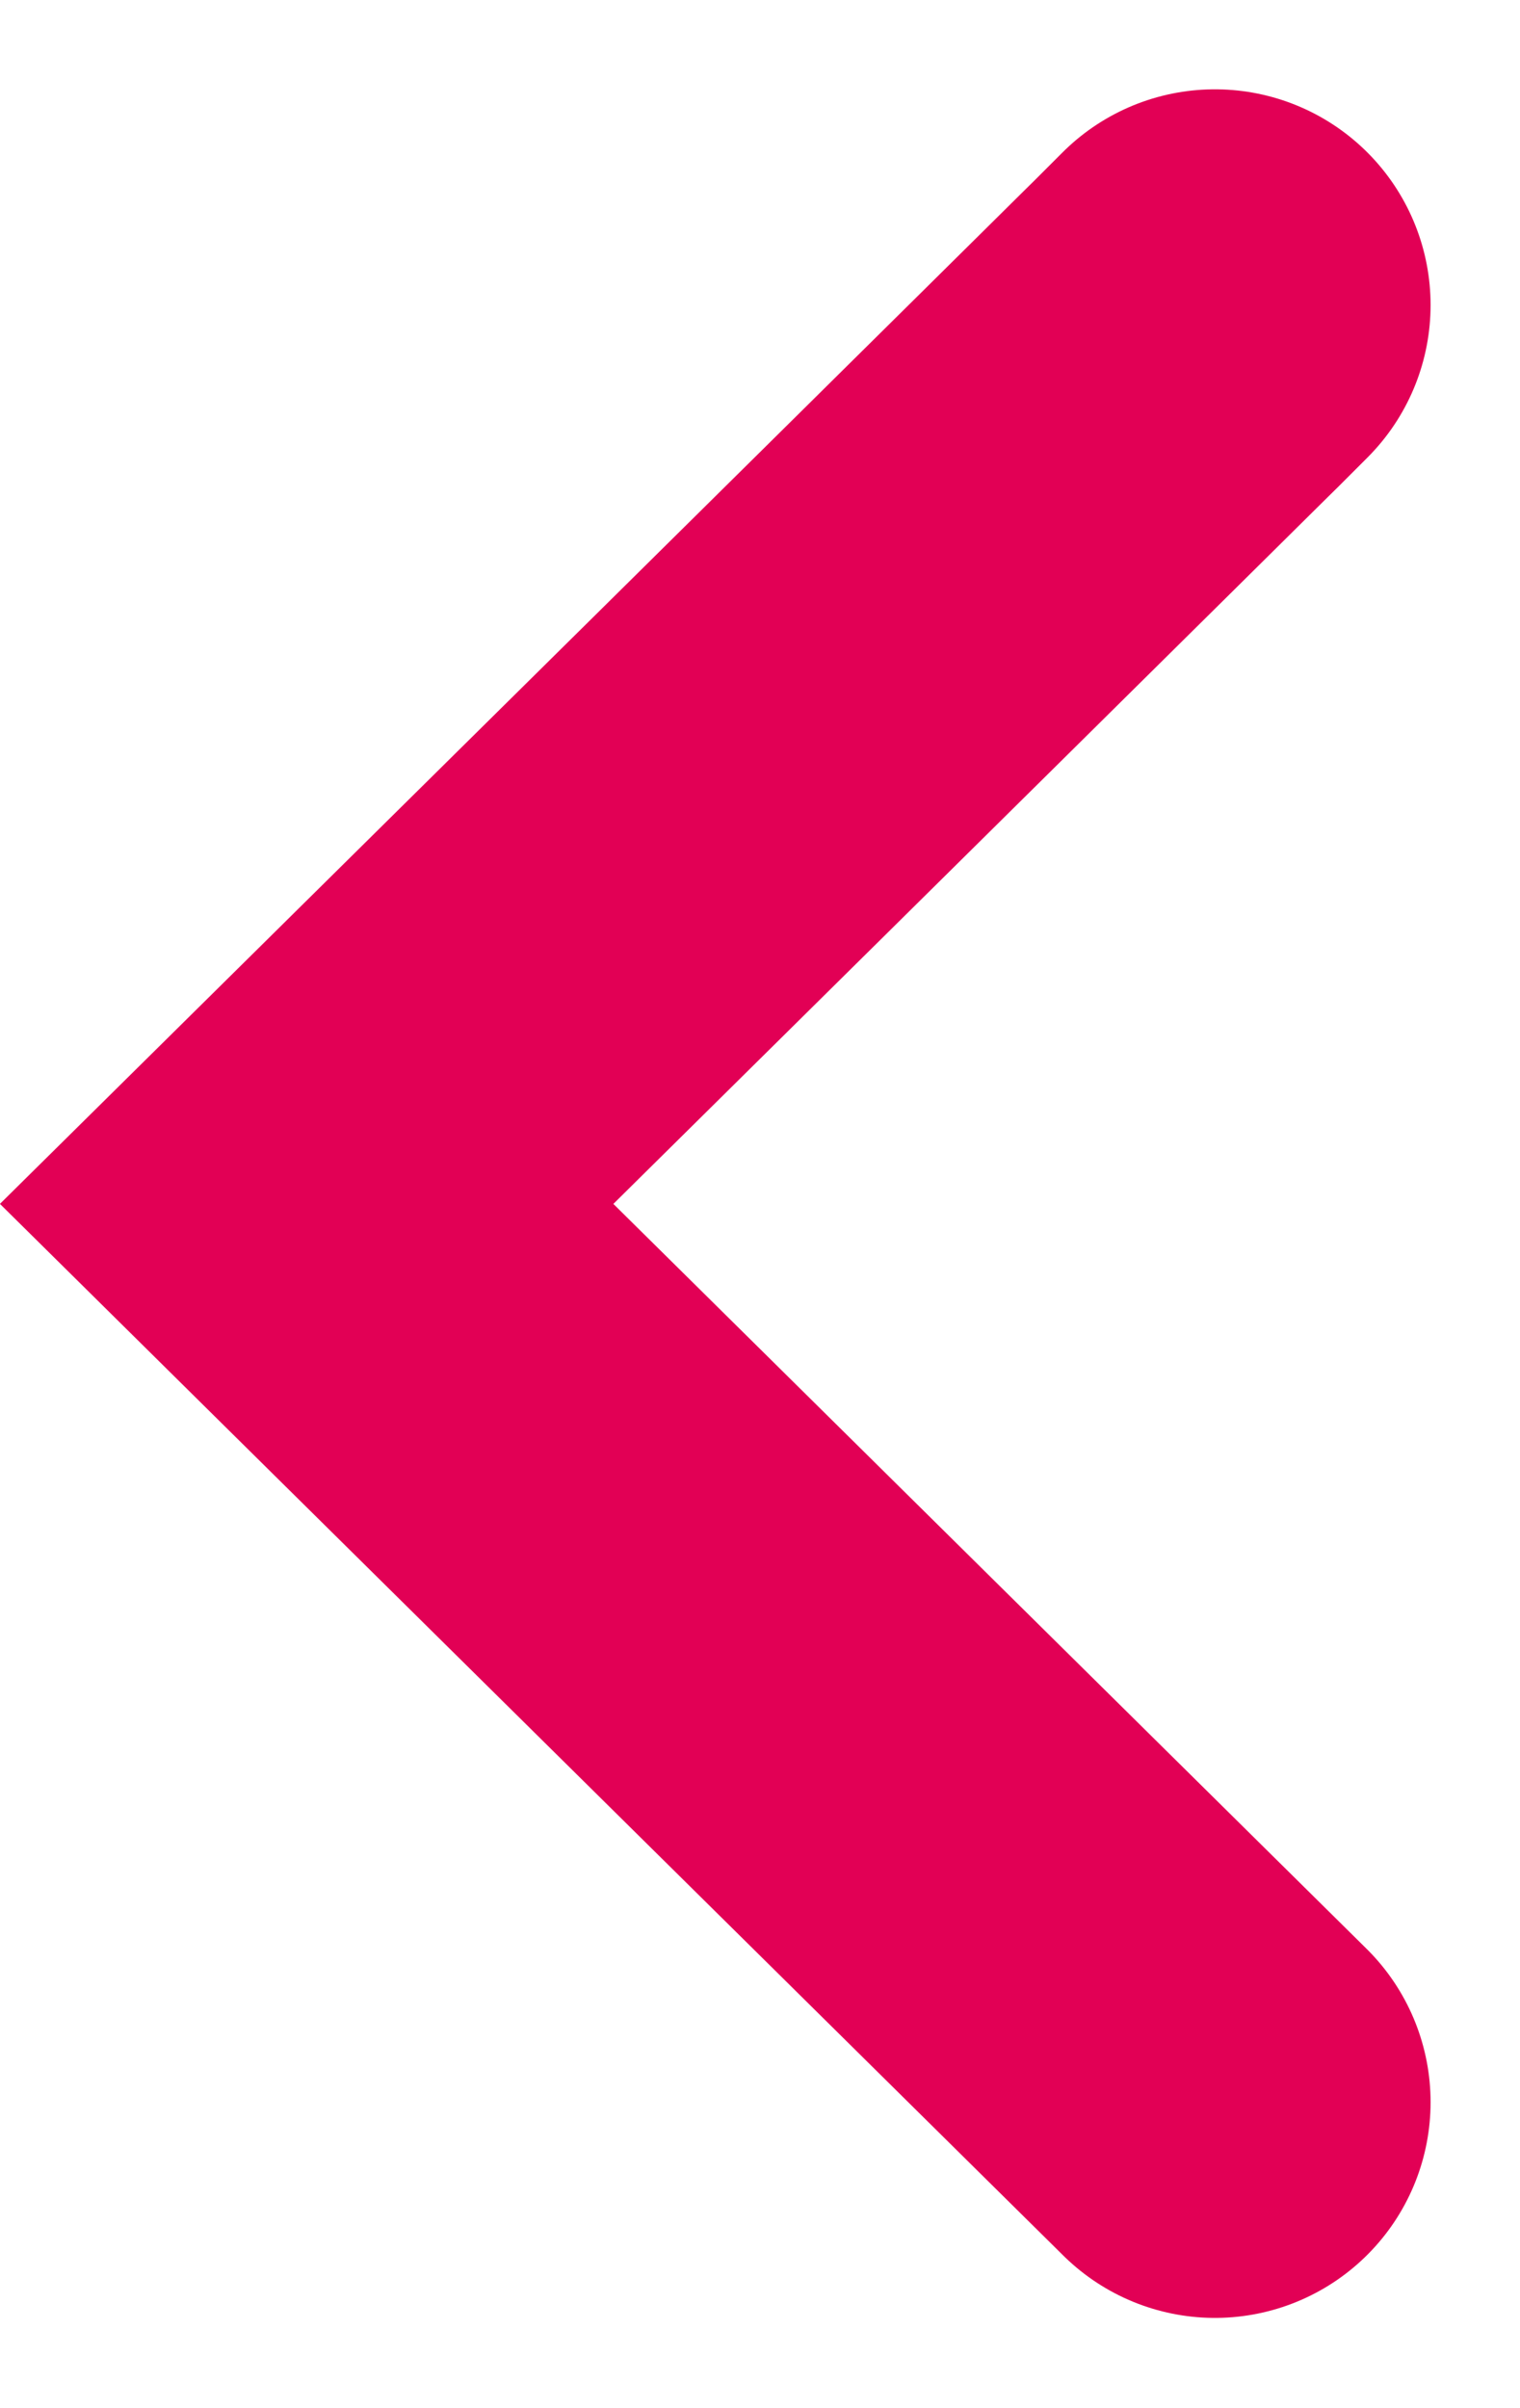 <svg xmlns="http://www.w3.org/2000/svg" width="10.573" height="16.742" viewBox="0 0 10.573 16.742">
  <path id="Path_4387" data-name="Path 4387" d="M111.318,131.26l-.2.2-.066.065-.684.677-.456.451-.57.564-1.185,1.172L105,137.51l.451.446,5.867,5.8" transform="translate(-102.867 -129.139)" fill="none" stroke="#e20055" stroke-linecap="round" stroke-miterlimit="10" stroke-width="3"/>
</svg>
